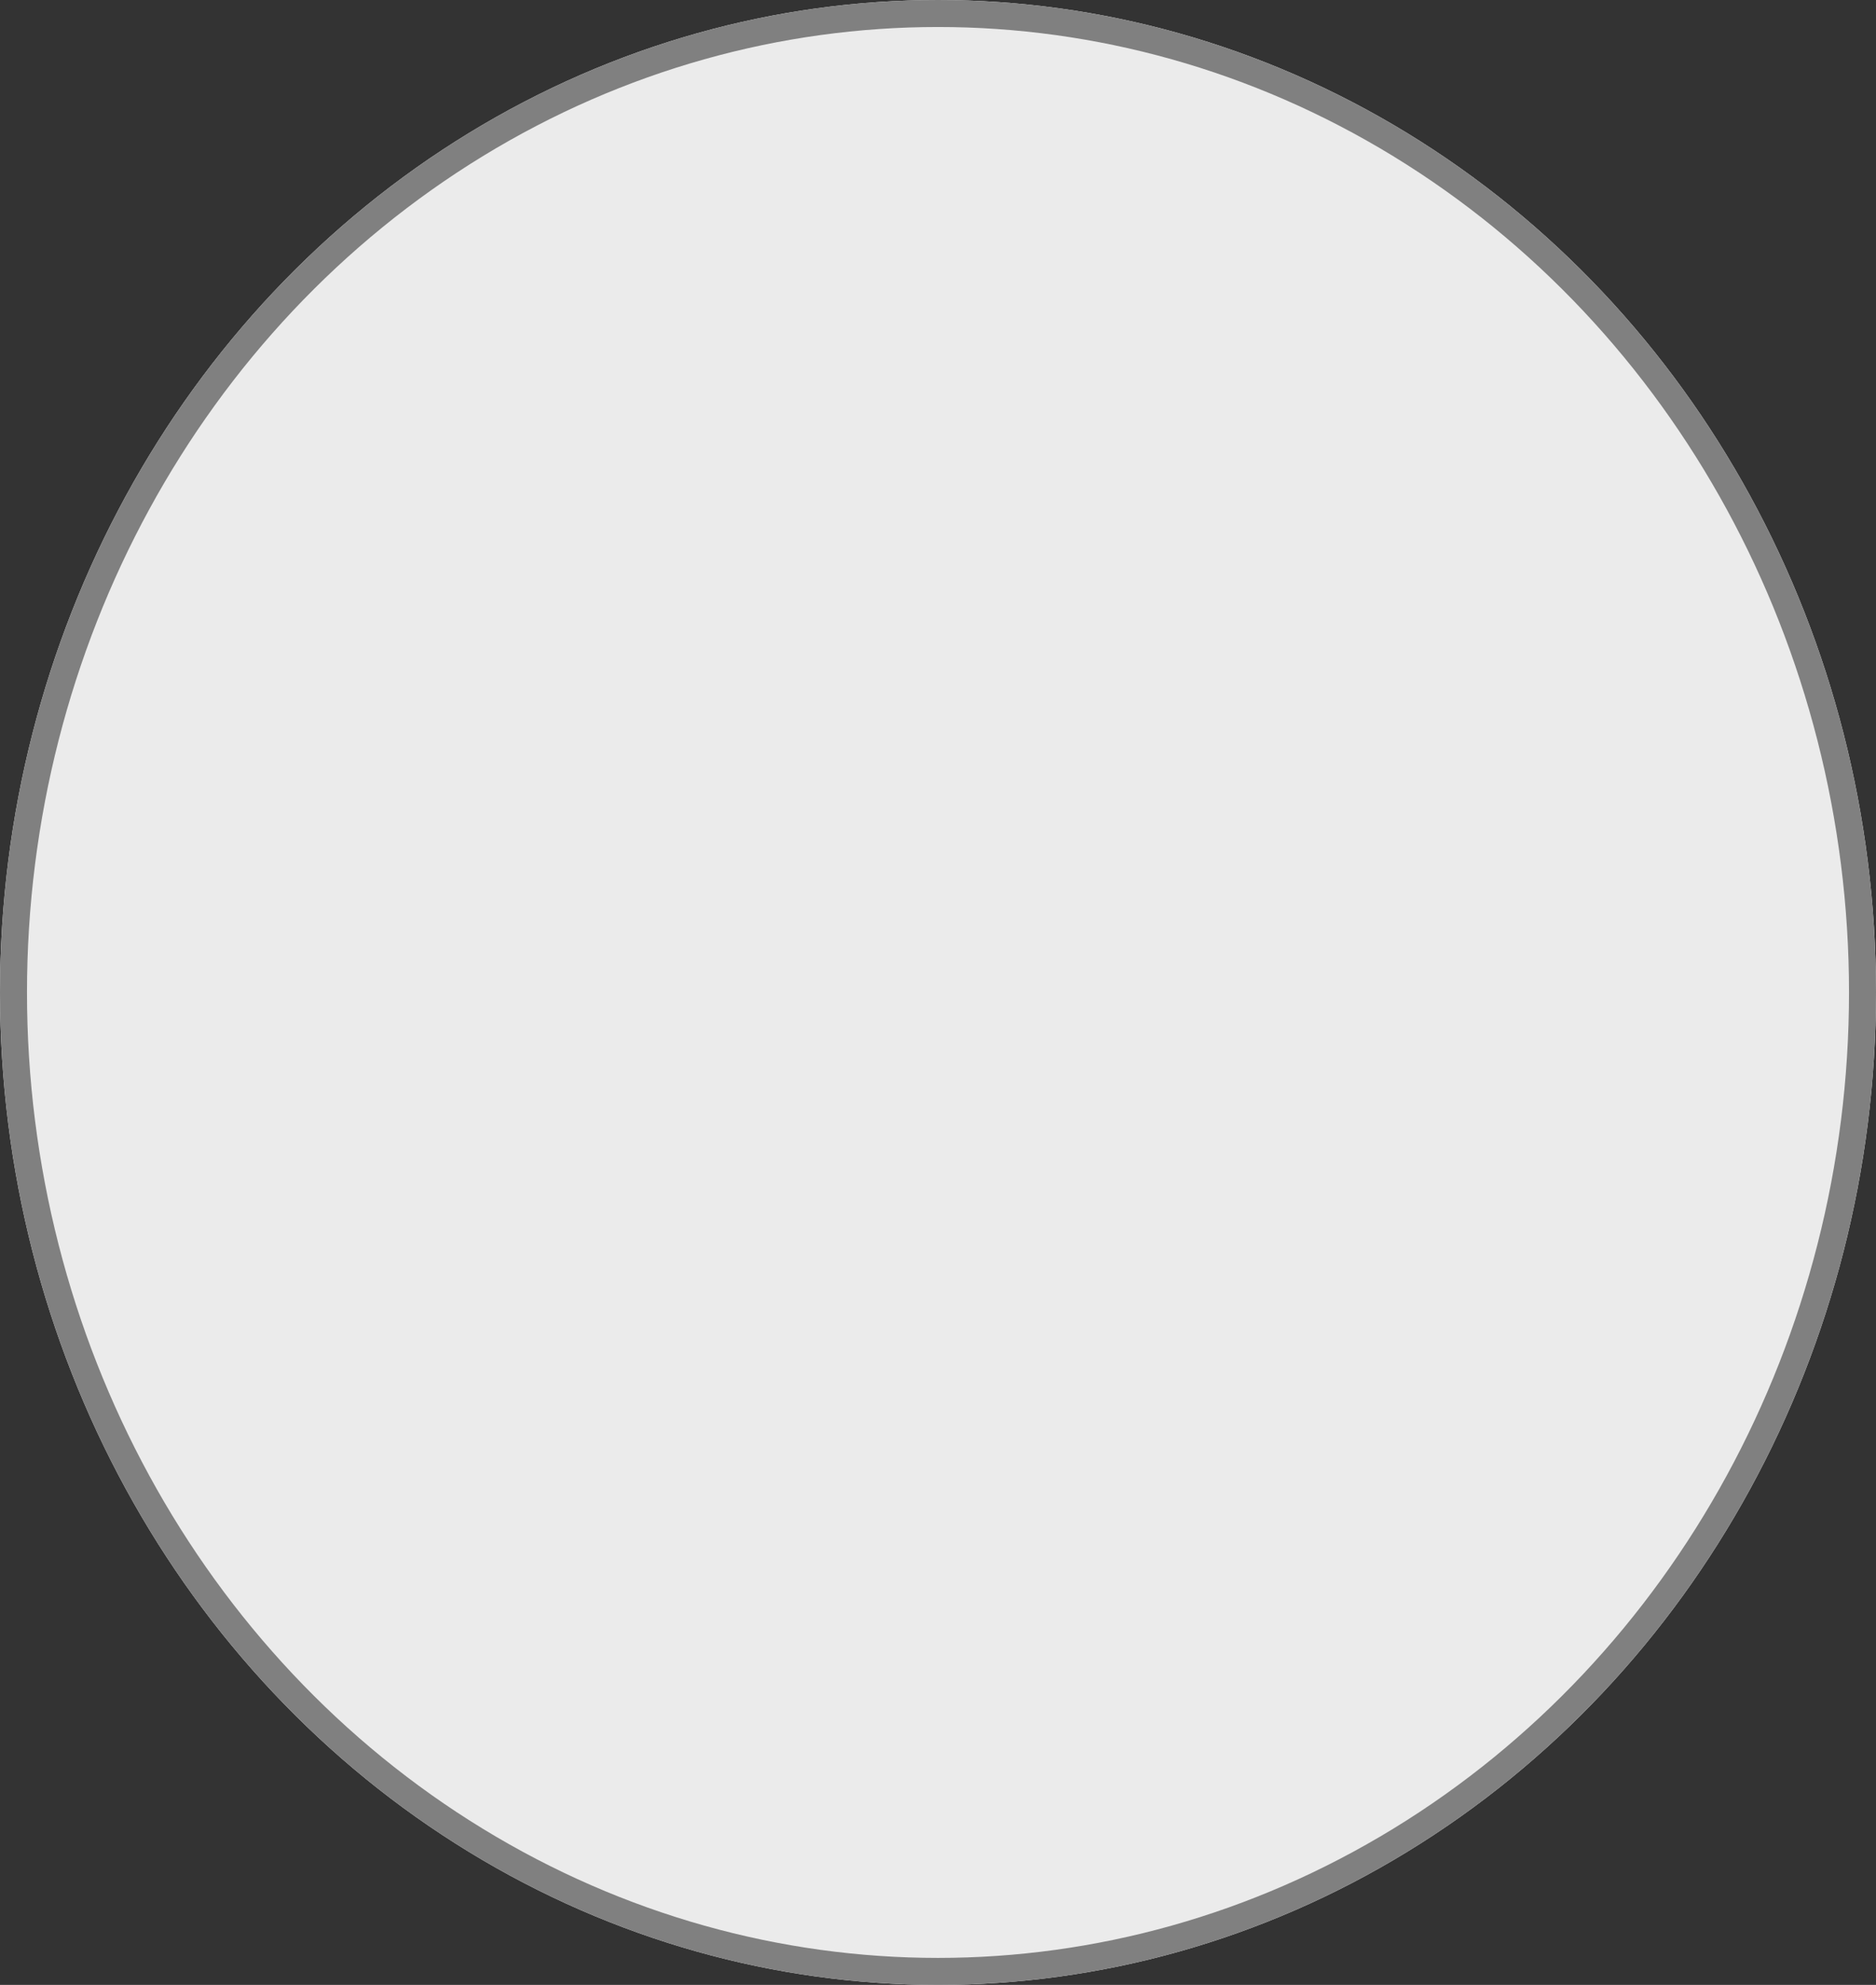 <svg xmlns="http://www.w3.org/2000/svg" width="139" height="147" viewBox="0 0 139 147"><rect x="0" y="0" width="139" height="147" fill="#333333" stroke="none"/><defs><style>.a{fill:#ebebeb;stroke:gray;stroke-width:2px;}.b{stroke:none;}.c{fill:none;}</style></defs><g class="a"><ellipse class="b" cx="69.5" cy="73.5" rx="69.5" ry="73.5"/><ellipse class="c" cx="69.5" cy="73.5" rx="68.5" ry="72.5"/></g></svg>